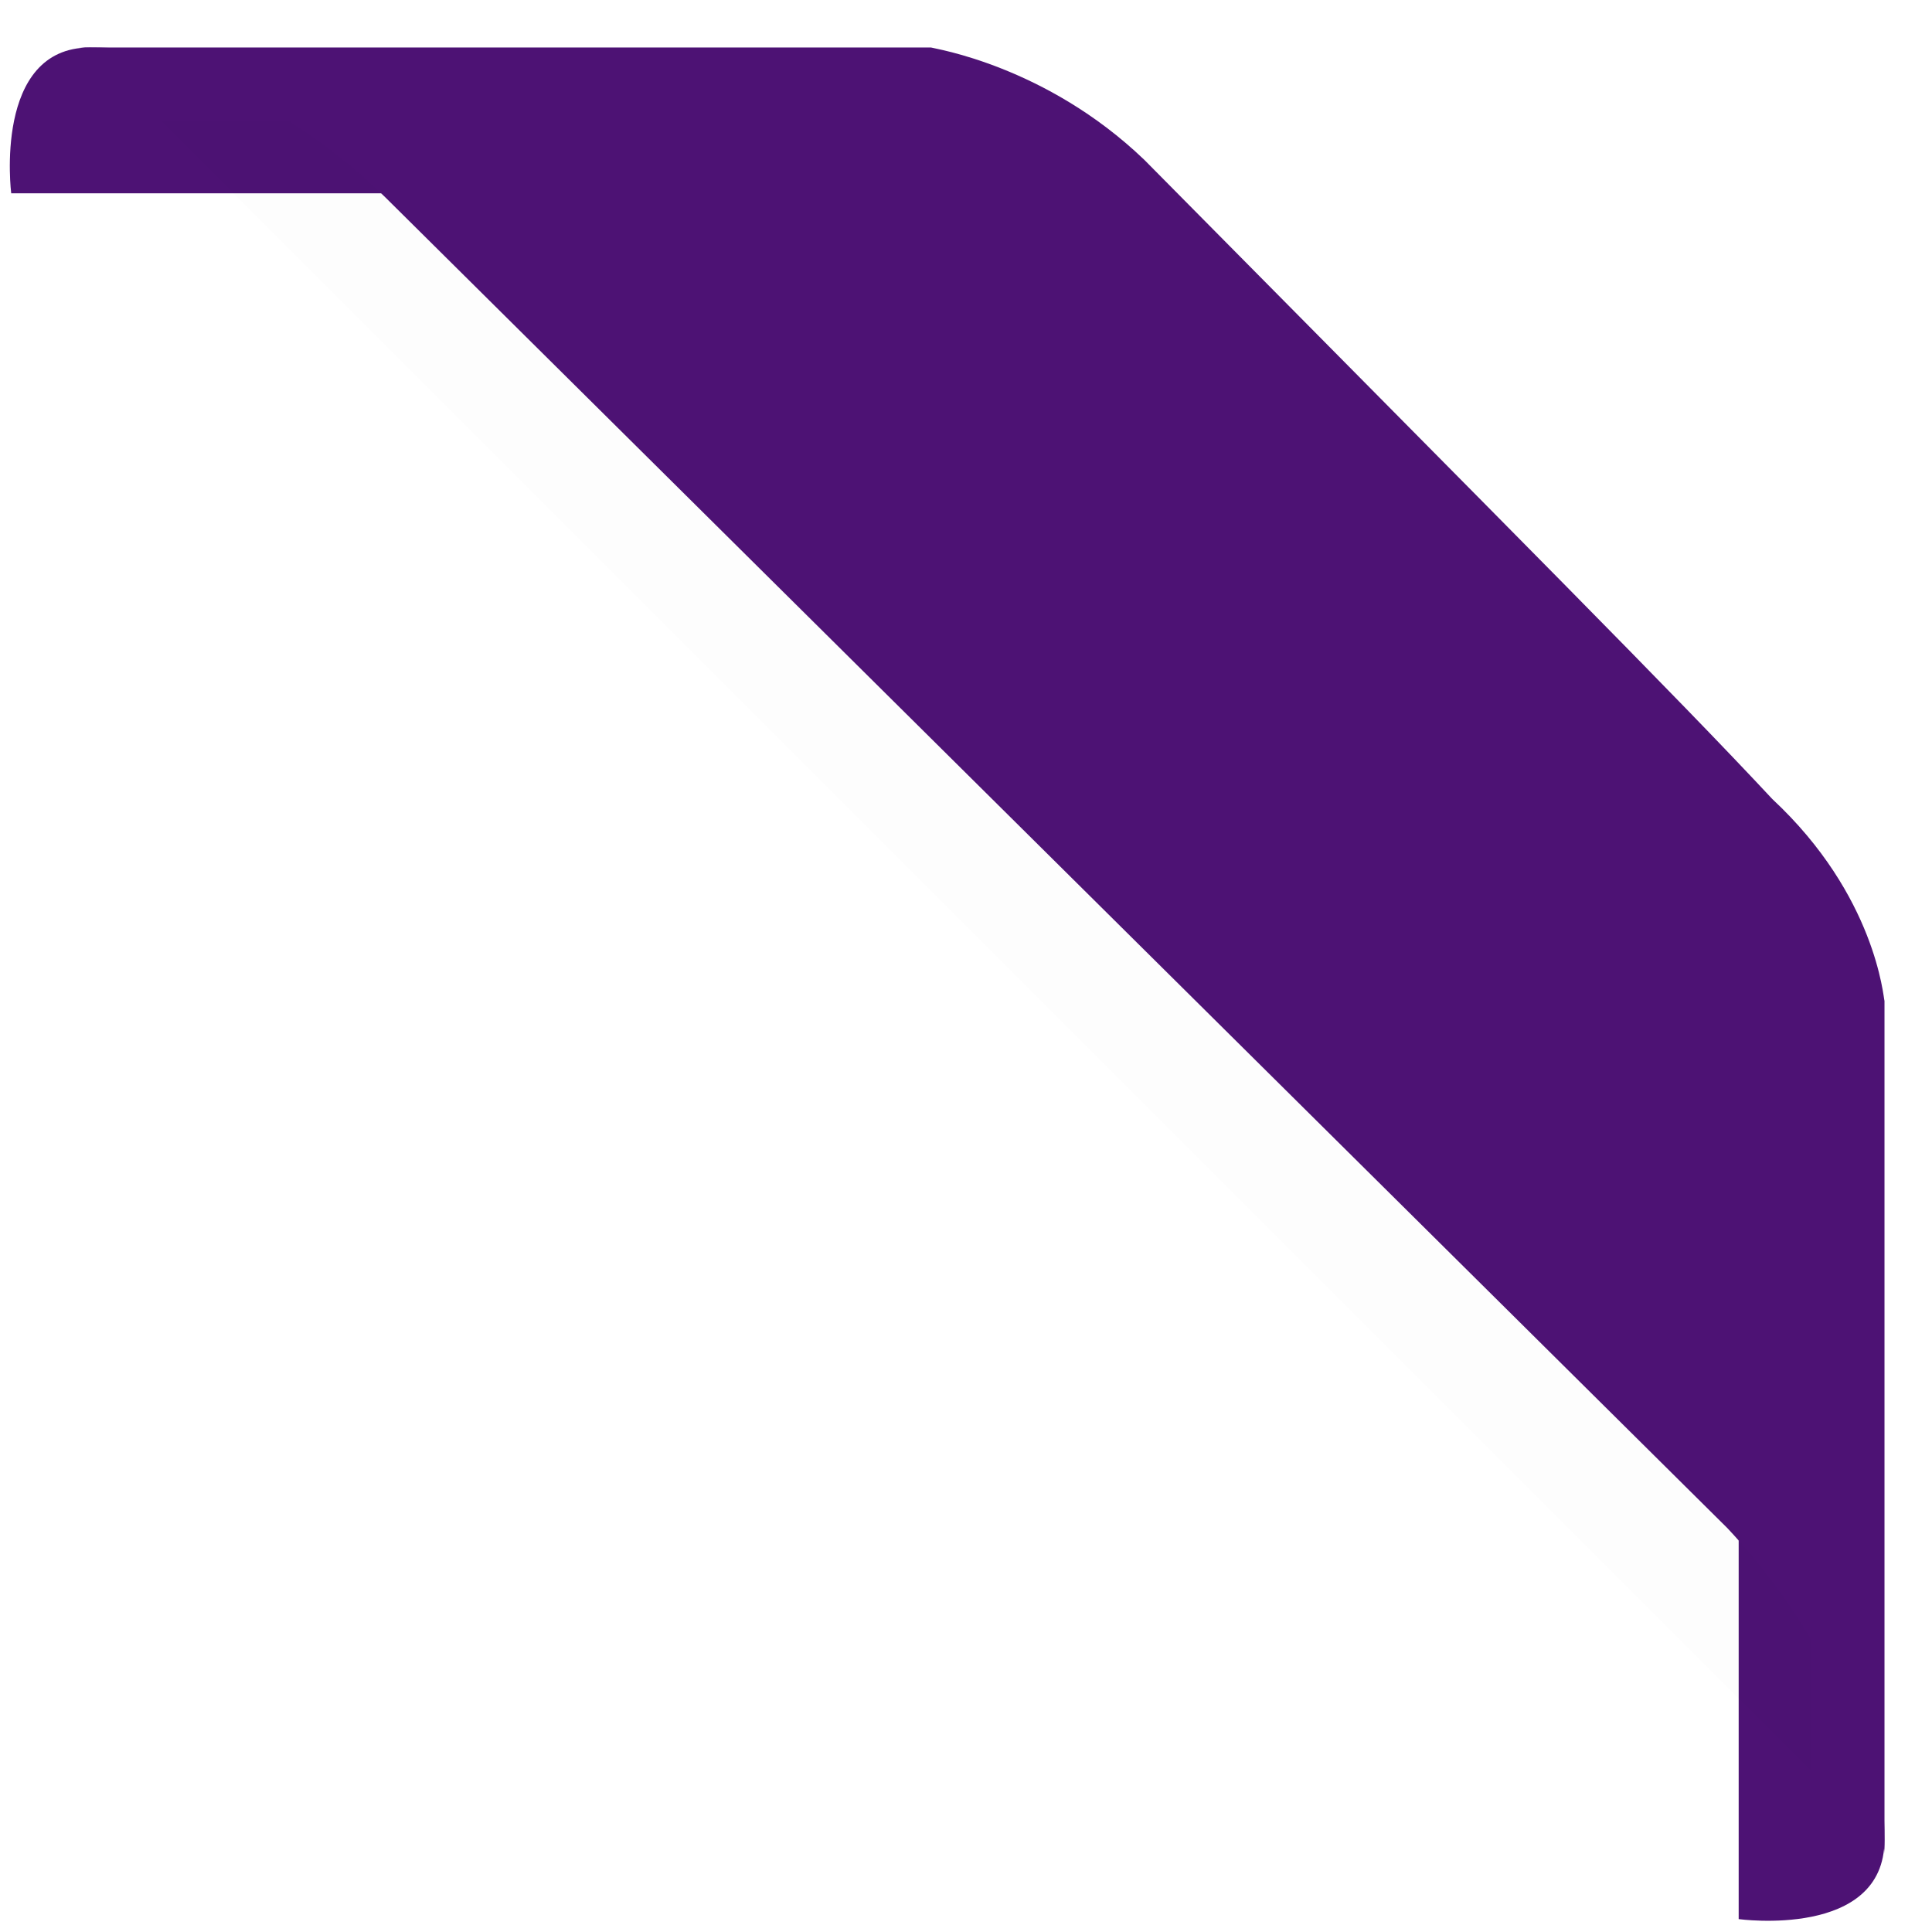 <svg xmlns="http://www.w3.org/2000/svg" width="122" height="122" viewBox="0 0 122 122">
    <defs>
        <filter id="a" width="118.6%" height="118.6%" x="-9.3%" y="-9.3%" filterUnits="objectBoundingBox">
            <feGaussianBlur in="SourceGraphic" stdDeviation="3.228"/>
        </filter>
    </defs>
    <g fill="none" fill-rule="evenodd">
        <path fill="#4D1274" d="M5.667 3C-.454 3.01.708 12.208.708 12.208h24.084S19.392 3 5.667 3zM119 116.19c-.01 6.264-9.208 4.996-9.208 4.996V97.208s9.208 5.4 9.208 18.982z"/>
        <path fill="#000" d="M13.313 53.734C37.891 29.533 47.918 19.55 54.68 13.274c6.254-6.682 12.87-8.597 13.064-8.67h41.109L4.604 108.853V67.462c.073-.194 2.612-7.392 8.71-13.728z" filter="url(#a)" opacity=".1" transform="rotate(90 58 61)"/>
        <path fill="#4D1274" d="M72.25 10.083c23.727 23.988 33.514 33.775 39.667 40.375 6.55 6.104 7.012 12.56 7.083 12.75v53.834s-.472-10.464-9.917-20.542L24.792 12.917C15.168 3.219 4.958 3 4.958 3h53.834c.19.071 7.246 1.133 13.458 7.083z"/>
    </g>
</svg>
